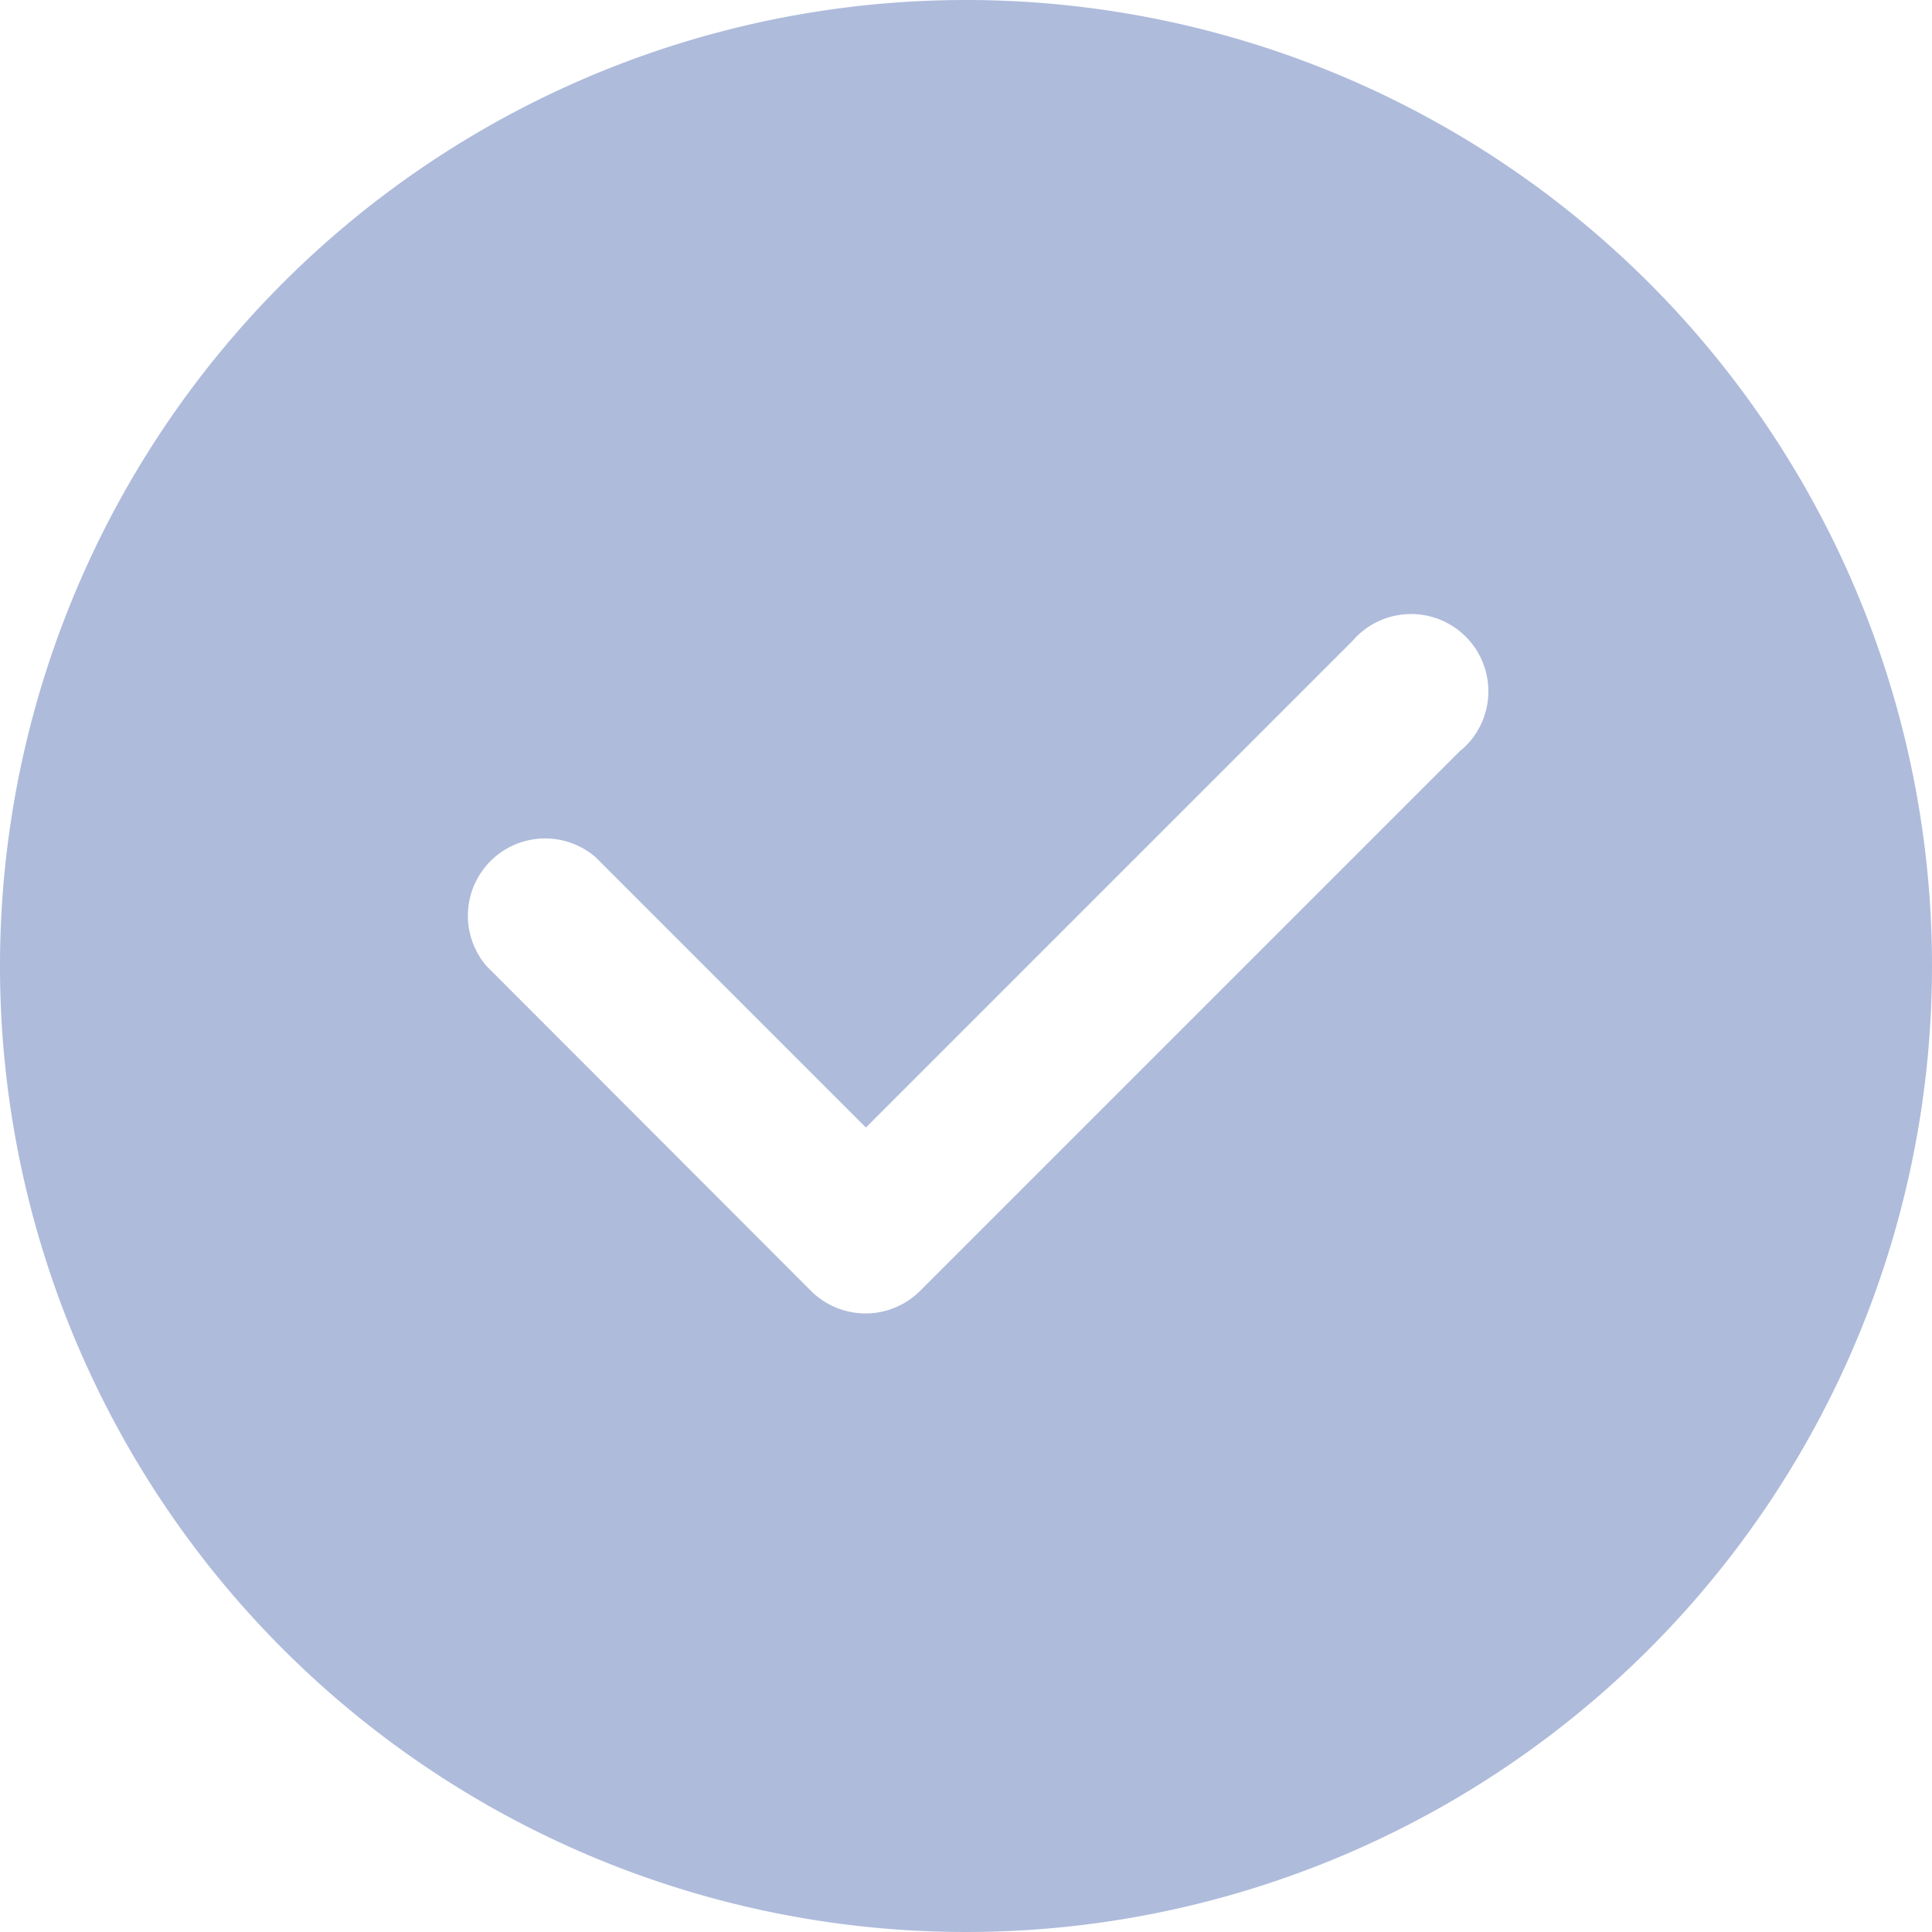 <?xml version="1.0" standalone="no"?><!DOCTYPE svg PUBLIC "-//W3C//DTD SVG 1.1//EN" "http://www.w3.org/Graphics/SVG/1.1/DTD/svg11.dtd"><svg t="1600938187849" class="icon" viewBox="0 0 1024 1024" version="1.1" xmlns="http://www.w3.org/2000/svg" p-id="8424" xmlns:xlink="http://www.w3.org/1999/xlink" width="48" height="48"><defs><style type="text/css"></style></defs><path d="M512 0a512 512 0 1 0 512 512A512 512 0 0 0 512 0z m262.349 397.517l-286.72 286.72a40.96 40.96 0 0 1-57.754 0L257.843 512a40.96 40.96 0 0 1 57.754-57.754l143.36 143.36L716.8 339.763a40.96 40.96 0 1 1 57.754 57.754z" p-id="8425" fill="#AEBBDB"></path></svg>